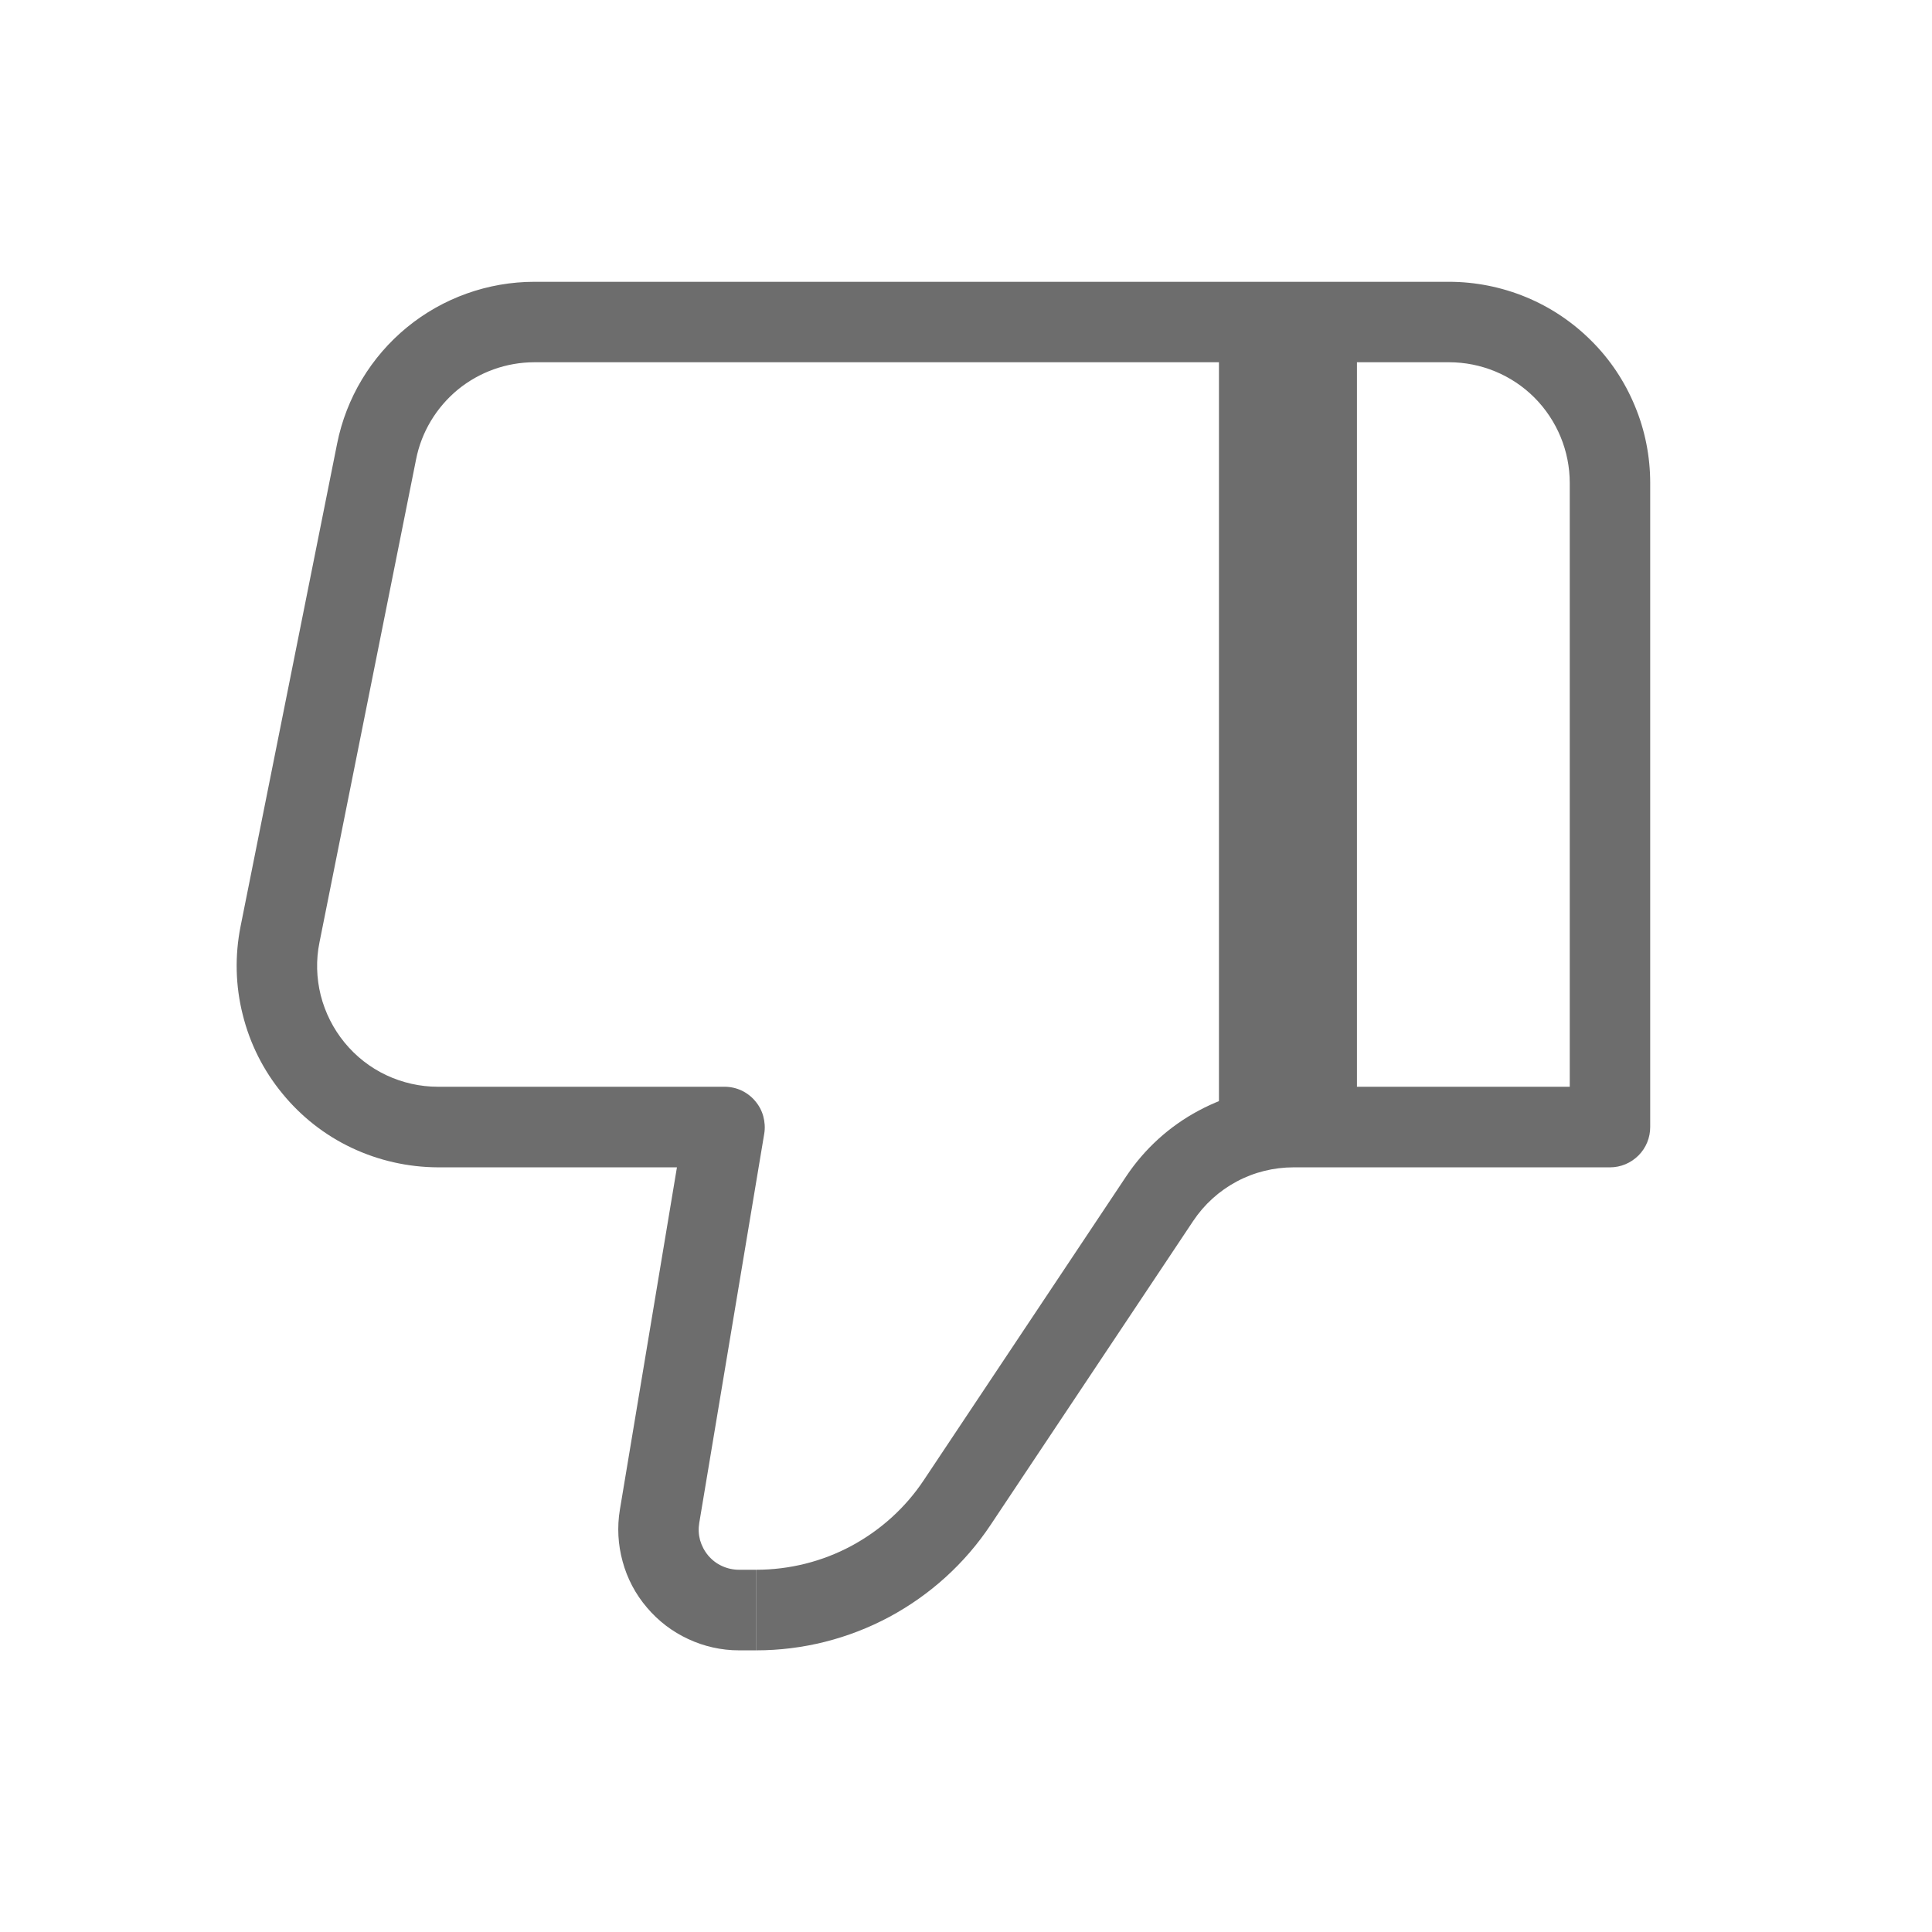 <svg width="14" height="14" viewBox="0 0 14 14" fill="none" xmlns="http://www.w3.org/2000/svg">
<path d="M5.25 8.167L5.538 8.215C5.545 8.173 5.542 8.13 5.531 8.089C5.52 8.048 5.5 8.011 5.472 7.978C5.445 7.946 5.411 7.92 5.373 7.902C5.334 7.884 5.292 7.875 5.25 7.875V8.167ZM11.667 8.167V8.459C11.744 8.459 11.818 8.428 11.873 8.373C11.928 8.318 11.958 8.244 11.958 8.167H11.667ZM10.5 2.042L3.873 2.042V2.625L10.5 2.625V2.042ZM3.173 8.459L5.25 8.459V7.875L3.173 7.875V8.459ZM4.962 8.119L4.492 10.939L5.067 11.036L5.538 8.215L4.962 8.119ZM5.355 11.959H5.479V11.375H5.355V11.959ZM7.179 11.049L8.646 8.848L8.161 8.524L6.694 10.726L7.179 11.049H7.179ZM9.374 8.459L11.667 8.459V7.875L9.374 7.875V8.459ZM11.958 8.167L11.958 3.5H11.375L11.375 8.167H11.958ZM2.443 3.214L1.743 6.714L2.315 6.829L3.015 3.329L2.443 3.214ZM8.646 8.848C8.726 8.728 8.834 8.63 8.961 8.562C9.088 8.494 9.23 8.459 9.374 8.459V7.875C9.134 7.875 8.898 7.934 8.686 8.048C8.474 8.161 8.294 8.325 8.161 8.524L8.646 8.848ZM4.492 10.939C4.471 11.065 4.478 11.193 4.512 11.316C4.545 11.438 4.605 11.552 4.688 11.649C4.77 11.746 4.872 11.824 4.987 11.877C5.102 11.931 5.228 11.959 5.355 11.959V11.375C5.313 11.375 5.271 11.366 5.232 11.348C5.194 11.331 5.16 11.305 5.132 11.272C5.105 11.24 5.085 11.202 5.073 11.161C5.062 11.12 5.06 11.078 5.067 11.036L4.492 10.939ZM3.173 7.875C3.044 7.875 2.916 7.846 2.799 7.791C2.682 7.736 2.579 7.655 2.497 7.555C2.415 7.455 2.356 7.338 2.324 7.212C2.293 7.087 2.289 6.956 2.315 6.829L1.743 6.714C1.701 6.926 1.706 7.144 1.759 7.353C1.811 7.563 1.909 7.758 2.046 7.924C2.182 8.091 2.354 8.226 2.549 8.318C2.744 8.41 2.957 8.458 3.173 8.459V7.875H3.173ZM3.873 2.042C3.536 2.042 3.209 2.159 2.949 2.372C2.688 2.586 2.509 2.884 2.443 3.214L3.015 3.329C3.054 3.13 3.162 2.952 3.318 2.823C3.475 2.695 3.671 2.625 3.873 2.625V2.042ZM5.48 11.959C5.816 11.959 6.147 11.876 6.444 11.717C6.74 11.558 6.993 11.329 7.179 11.049L6.694 10.726C6.561 10.926 6.38 11.089 6.168 11.203C5.957 11.316 5.72 11.375 5.48 11.375V11.959H5.48ZM10.5 2.625C10.732 2.625 10.955 2.717 11.119 2.881C11.283 3.046 11.375 3.268 11.375 3.5H11.958C11.958 3.309 11.921 3.119 11.847 2.942C11.774 2.765 11.667 2.604 11.531 2.469C11.396 2.334 11.235 2.226 11.058 2.153C10.881 2.08 10.691 2.042 10.5 2.042V2.625Z" fill="#6D6D6D"/>
<path d="M9.333 8.167L9.333 2.334" stroke="#6D6D6D"/>
</svg>
